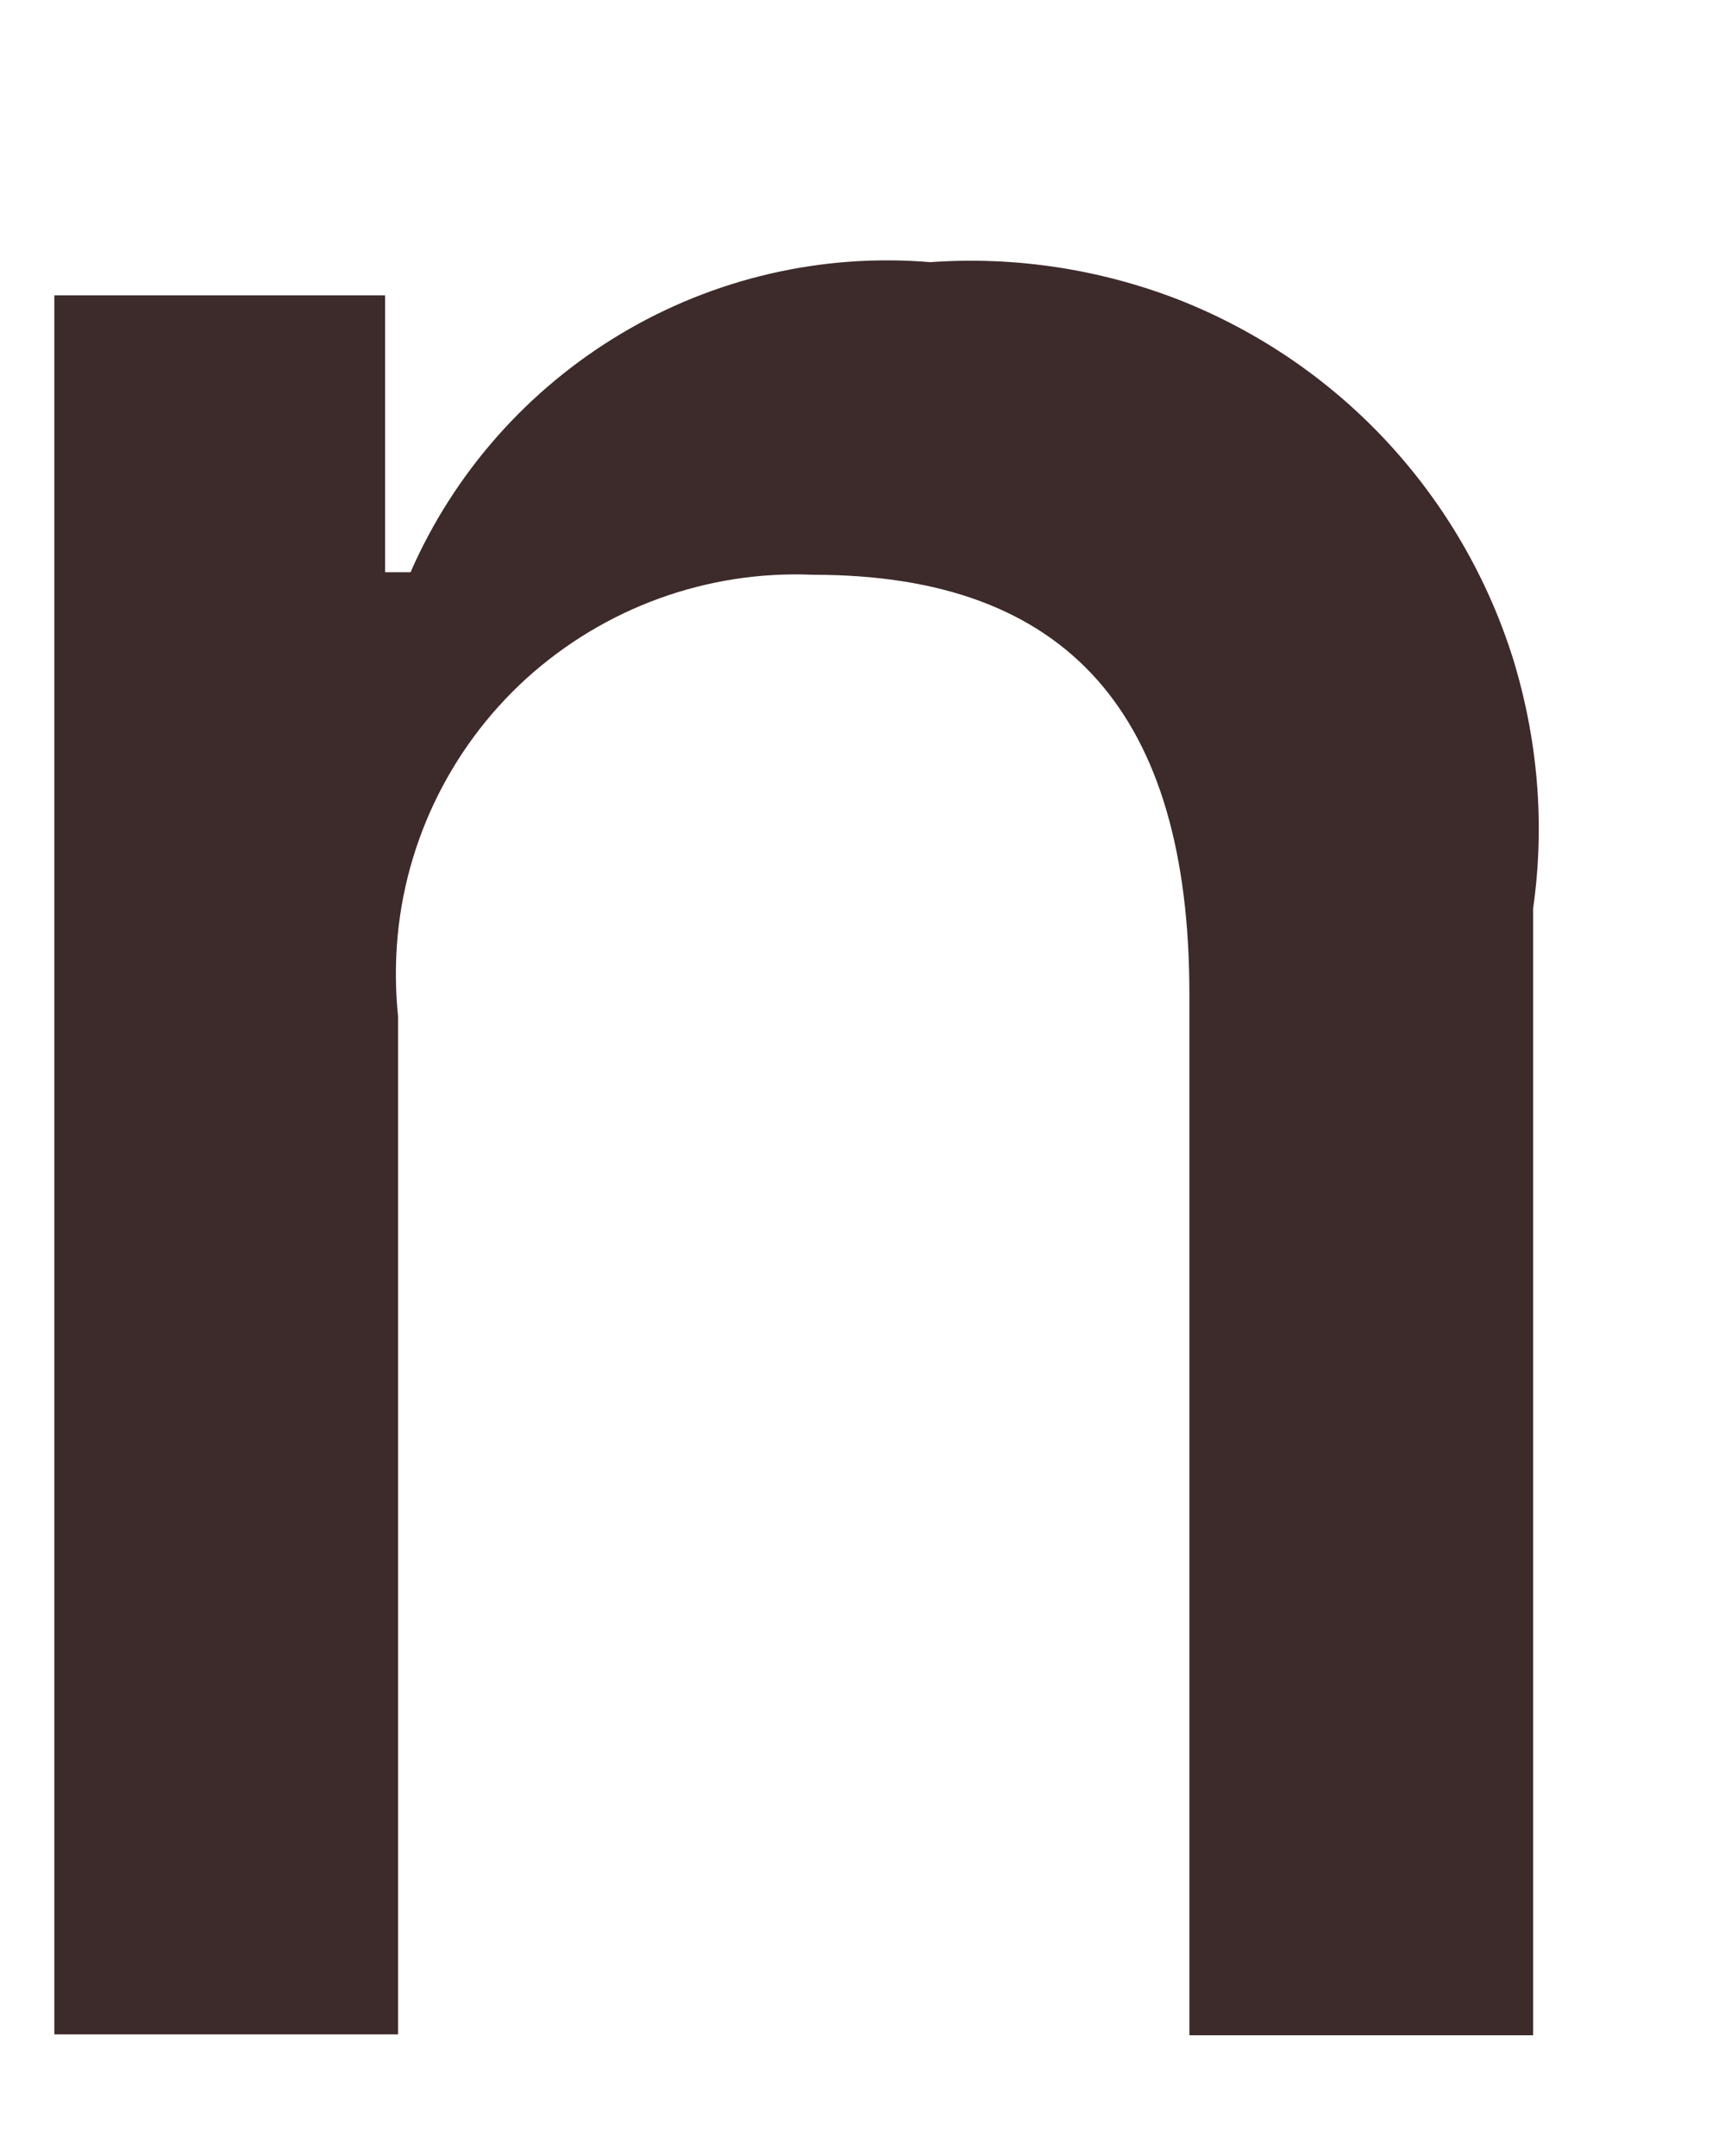 <?xml version="1.0" encoding="UTF-8" standalone="no"?><svg width='4' height='5' viewBox='0 0 4 5' fill='none' xmlns='http://www.w3.org/2000/svg'>
<path d='M0.126 0.685H0.893V1.327H0.952C1.053 1.096 1.224 0.903 1.44 0.774C1.656 0.645 1.907 0.587 2.157 0.608C2.353 0.594 2.55 0.624 2.733 0.695C2.916 0.767 3.081 0.879 3.215 1.023C3.349 1.167 3.449 1.339 3.508 1.526C3.566 1.714 3.583 1.912 3.555 2.107V4.72H2.758V2.305C2.758 1.656 2.476 1.333 1.887 1.333C1.641 1.322 1.402 1.409 1.22 1.574C1.039 1.739 0.93 1.97 0.919 2.215C0.917 2.262 0.918 2.309 0.923 2.356V4.718H0.126V0.685Z' fill='#3D2A2B'/>
</svg>
